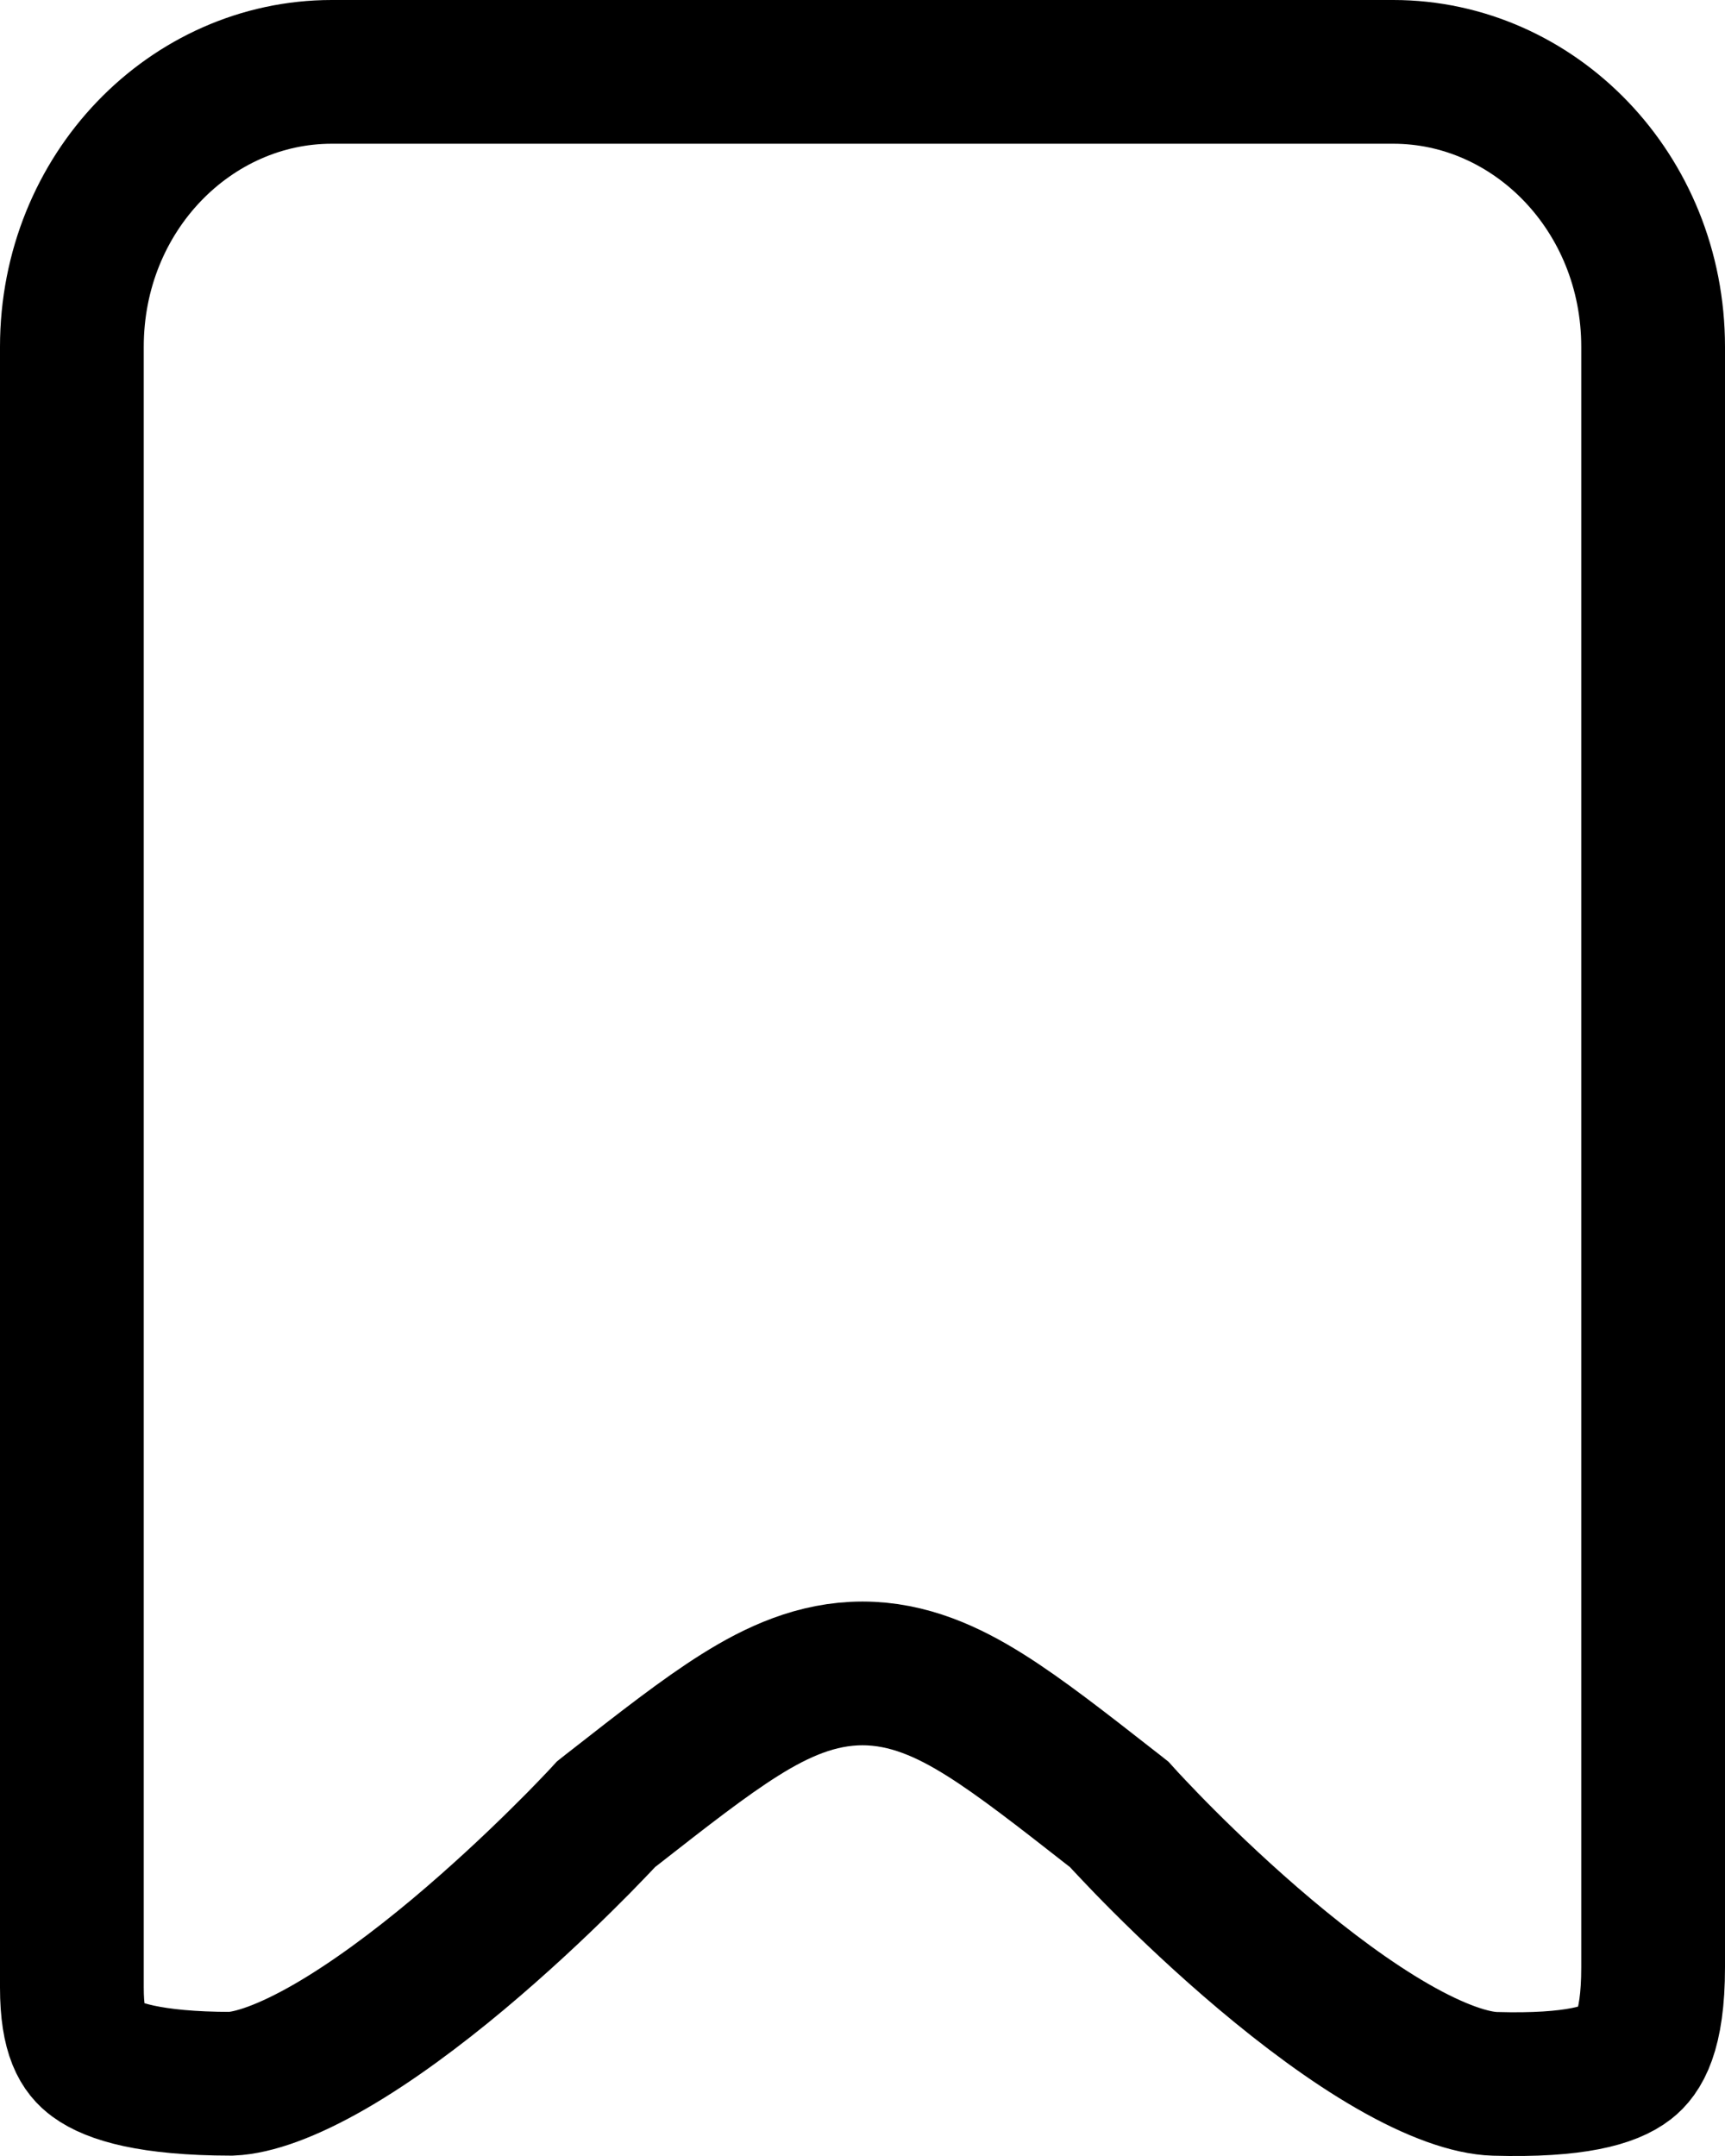 <svg width="24" height="30" viewBox="0 0 24 30" fill="none" xmlns="http://www.w3.org/2000/svg">
<path d="M8.495 25.194L8.432 25.244L8.377 25.304L8.377 25.304L8.377 25.304L8.377 25.304L8.376 25.305L8.369 25.312L8.342 25.341C8.317 25.367 8.279 25.407 8.23 25.458C8.132 25.561 7.987 25.709 7.806 25.887C7.443 26.246 6.939 26.721 6.372 27.196C5.8 27.674 5.184 28.134 4.596 28.474C3.993 28.822 3.525 28.982 3.214 28.995C2.082 28.993 1.558 28.821 1.319 28.645C1.164 28.531 1 28.32 1 27.655V4.827C1 2.671 2.66 1 4.615 1H19.385C21.34 1 23 2.671 23 4.827V27.374C23 28.293 22.792 28.575 22.635 28.698C22.413 28.871 21.922 29.028 20.798 28.996C20.468 28.986 19.985 28.824 19.375 28.473C18.786 28.134 18.174 27.675 17.607 27.198C17.044 26.724 16.547 26.25 16.189 25.892C16.011 25.714 15.869 25.566 15.773 25.464C15.724 25.413 15.687 25.373 15.663 25.347L15.636 25.318L15.63 25.311L15.629 25.31L15.629 25.31L15.629 25.31L15.572 25.247L15.505 25.194L15.462 25.161C14.776 24.624 14.2 24.173 13.704 23.862C13.191 23.54 12.637 23.285 12 23.285C11.363 23.285 10.809 23.54 10.296 23.862C9.8 24.173 9.224 24.624 8.538 25.161L8.495 25.194Z" stroke="black" stroke-width="2"/>
</svg>
